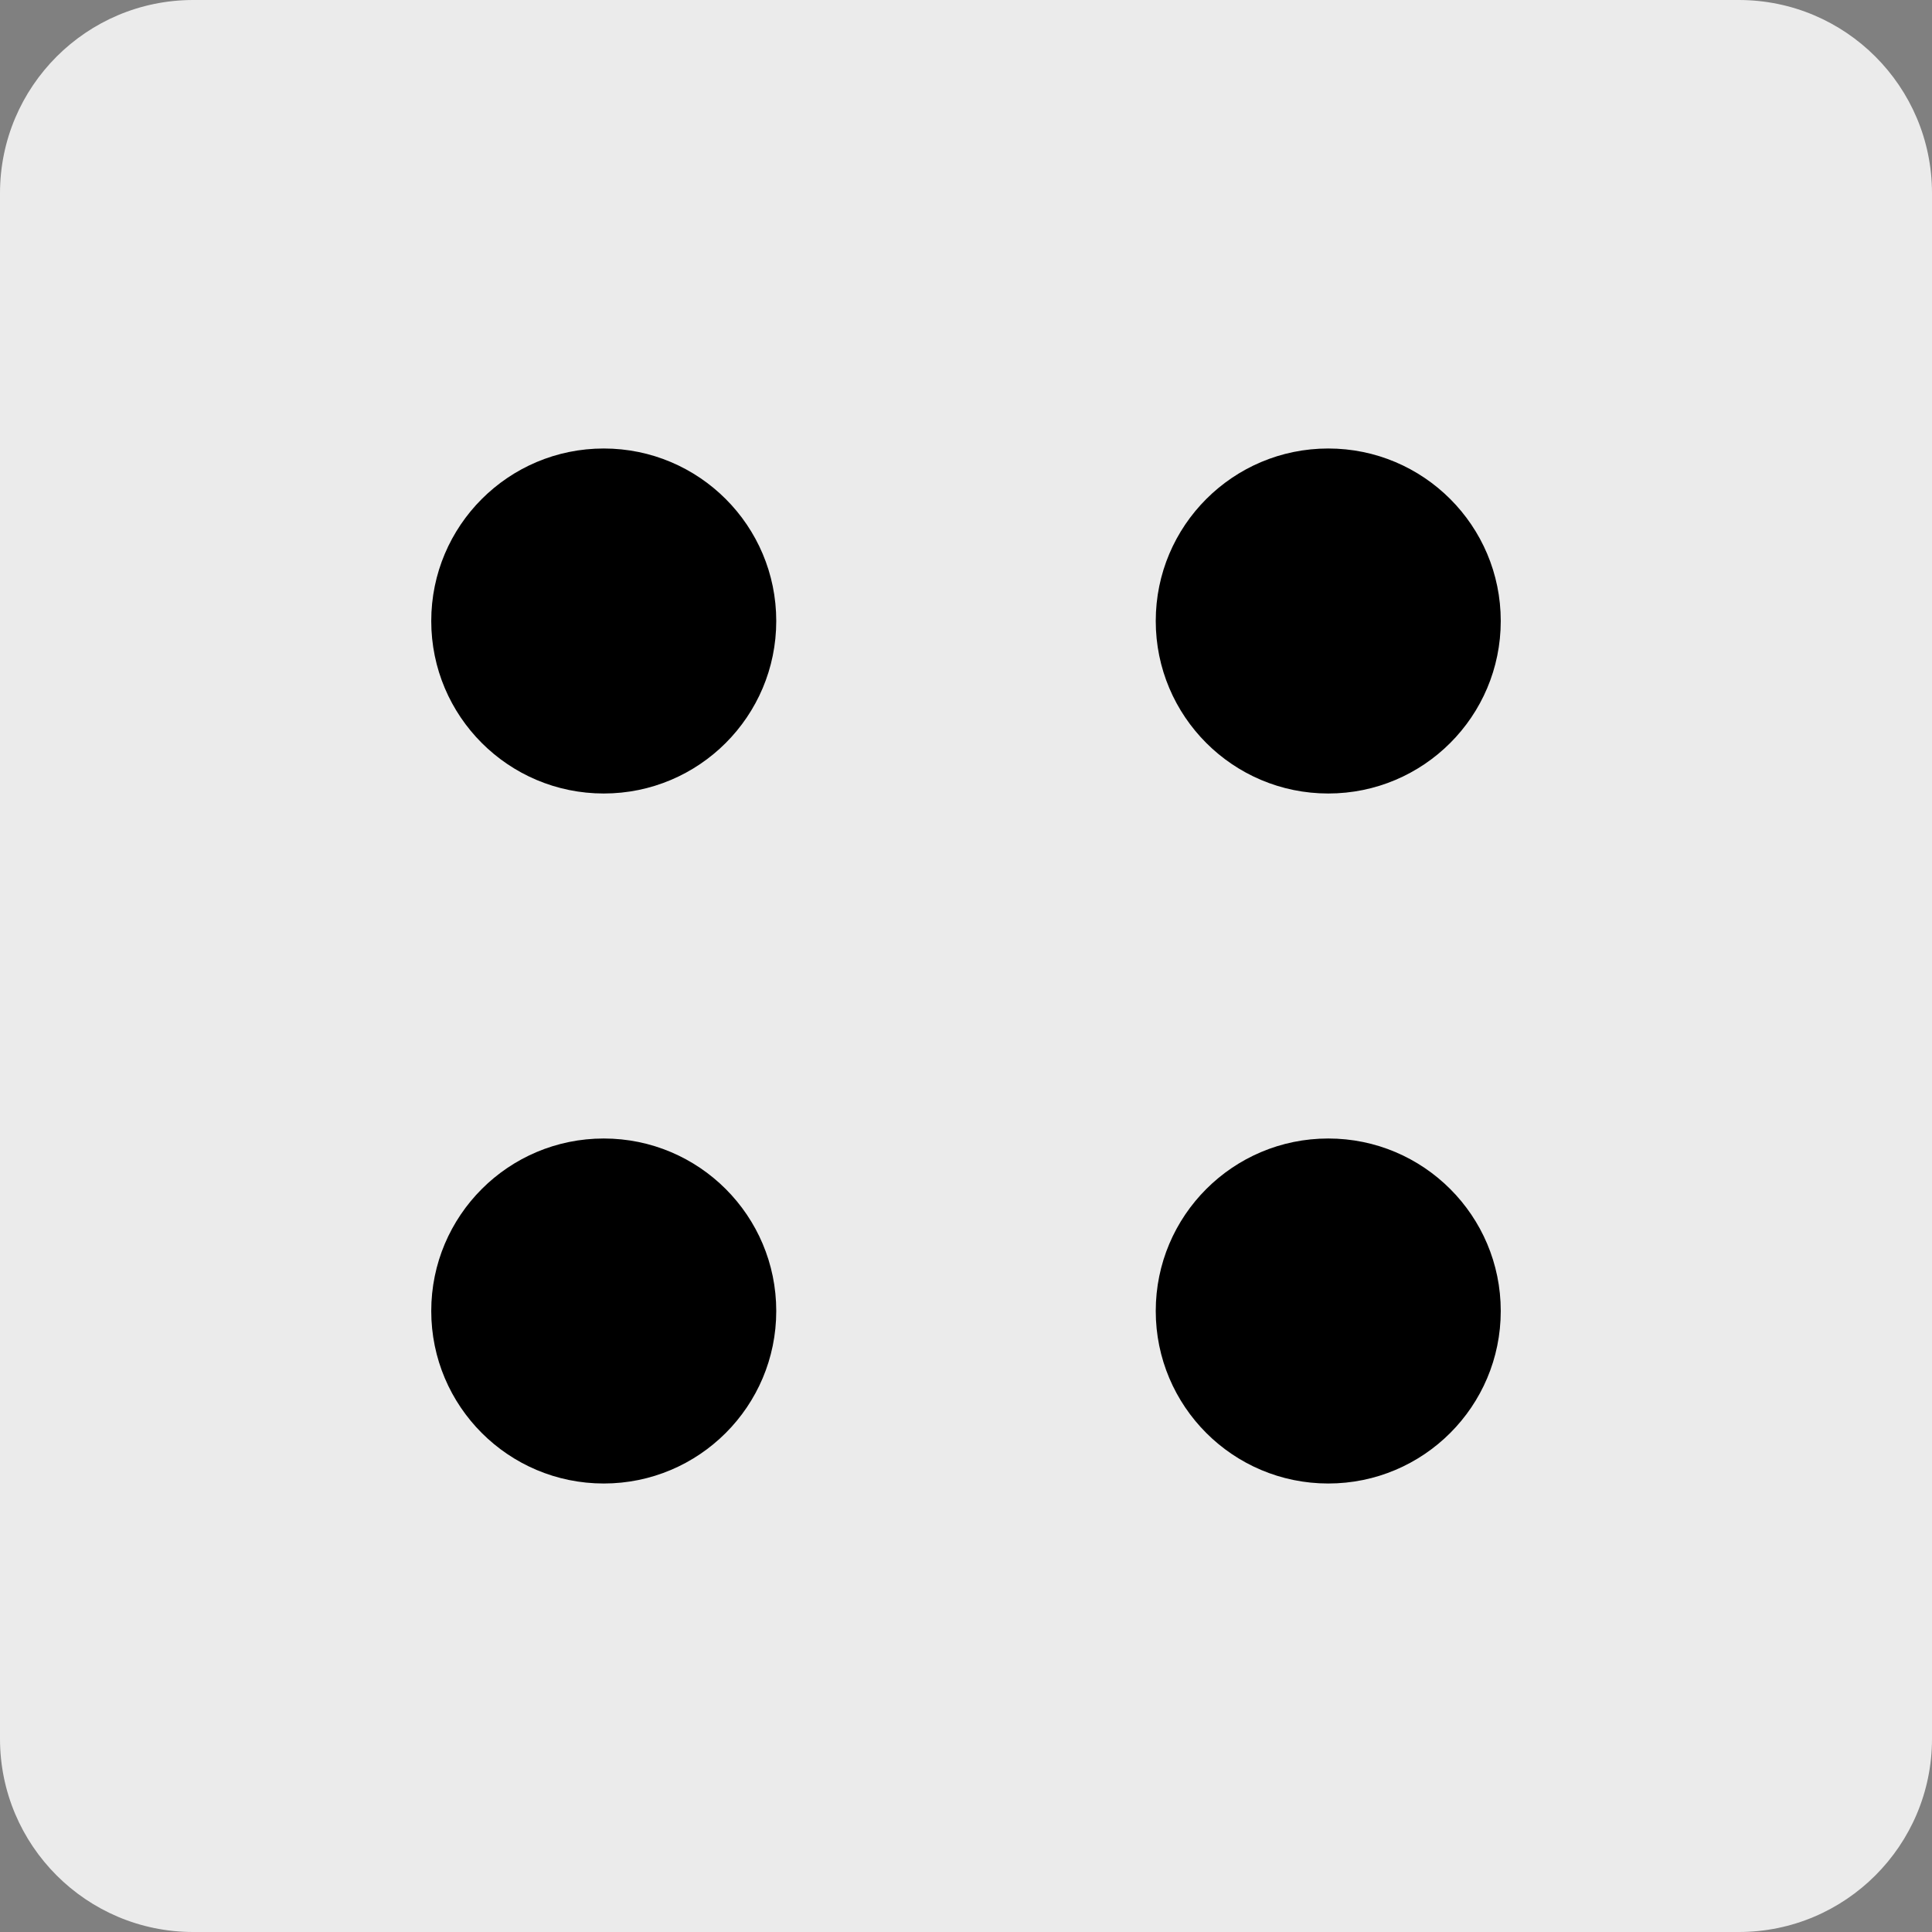 <?xml version="1.0" encoding="UTF-8" standalone="no"?>
<!-- Generator: Gravit.io -->

<svg
   xmlns:dc="http://purl.org/dc/elements/1.1/"
   xmlns:cc="http://creativecommons.org/ns#"
   xmlns:rdf="http://www.w3.org/1999/02/22-rdf-syntax-ns#"
   xmlns:svg="http://www.w3.org/2000/svg"
   xmlns="http://www.w3.org/2000/svg"
   xmlns:sodipodi="http://sodipodi.sourceforge.net/DTD/sodipodi-0.dtd"
   xmlns:inkscape="http://www.inkscape.org/namespaces/inkscape"
   style="isolation:isolate"
   viewBox="235 164 56 56"
   width="56"
   height="56"
   version="1.1"
   id="svg3900"
   sodipodi:docname="dice4.svg"
   inkscape:version="0.92.2 5c3e80d, 2017-08-06">
  <rect x="235" y="164" width="56" height="56" fill="#808080" stroke="none"/>
  <defs
     id="defs3904" />
  <sodipodi:namedview
     pagecolor="#ffffff"
     bordercolor="#666666"
     borderopacity="1"
     objecttolerance="10"
     gridtolerance="10"
     guidetolerance="10"
     inkscape:pageopacity="0"
     inkscape:pageshadow="2"
     inkscape:window-width="640"
     inkscape:window-height="480"
     id="namedview3902"
     showgrid="false"
     inkscape:zoom="2.6222222"
     inkscape:cx="28"
     inkscape:cy="45"
     inkscape:window-x="0"
     inkscape:window-y="0"
     inkscape:window-maximized="0"
     inkscape:current-layer="svg3900" />
  <g
     id="g3898"
     transform="translate(0,-34)">
    <g
       id="g3896">
      <path
         d="m 240.6,198 h 44.8 c 3.091,0 5.6,2.509 5.6,5.6 v 44.8 c 0,3.091 -2.509,5.6 -5.6,5.6 h -44.8 c -3.091,0 -5.6,-2.509 -5.6,-5.6 v -44.8 c 0,-3.091 2.509,-5.6 5.6,-5.6 z"
         style="fill:#ebebeb;stroke:none;stroke-miterlimit:10"
         id="path3884"
         inkscape:connector-curvature="0" />
      <g
         id="g3894">
        <circle
           cx="252.5"
           cy="236"
           r="5"
           id="circle3886"
           style="vector-effect:non-scaling-stroke;fill:#000000" />
        <circle
           cx="273.5"
           cy="236"
           r="5"
           id="circle3888"
           style="vector-effect:non-scaling-stroke;fill:#000000" />
        <circle
           cx="252.5"
           cy="216"
           r="5"
           id="circle3890"
           style="vector-effect:non-scaling-stroke;fill:#000000" />
        <circle
           cx="273.5"
           cy="216"
           r="5"
           id="circle3892"
           style="vector-effect:non-scaling-stroke;fill:#000000" />
      </g>
    </g>
  </g>
</svg>
